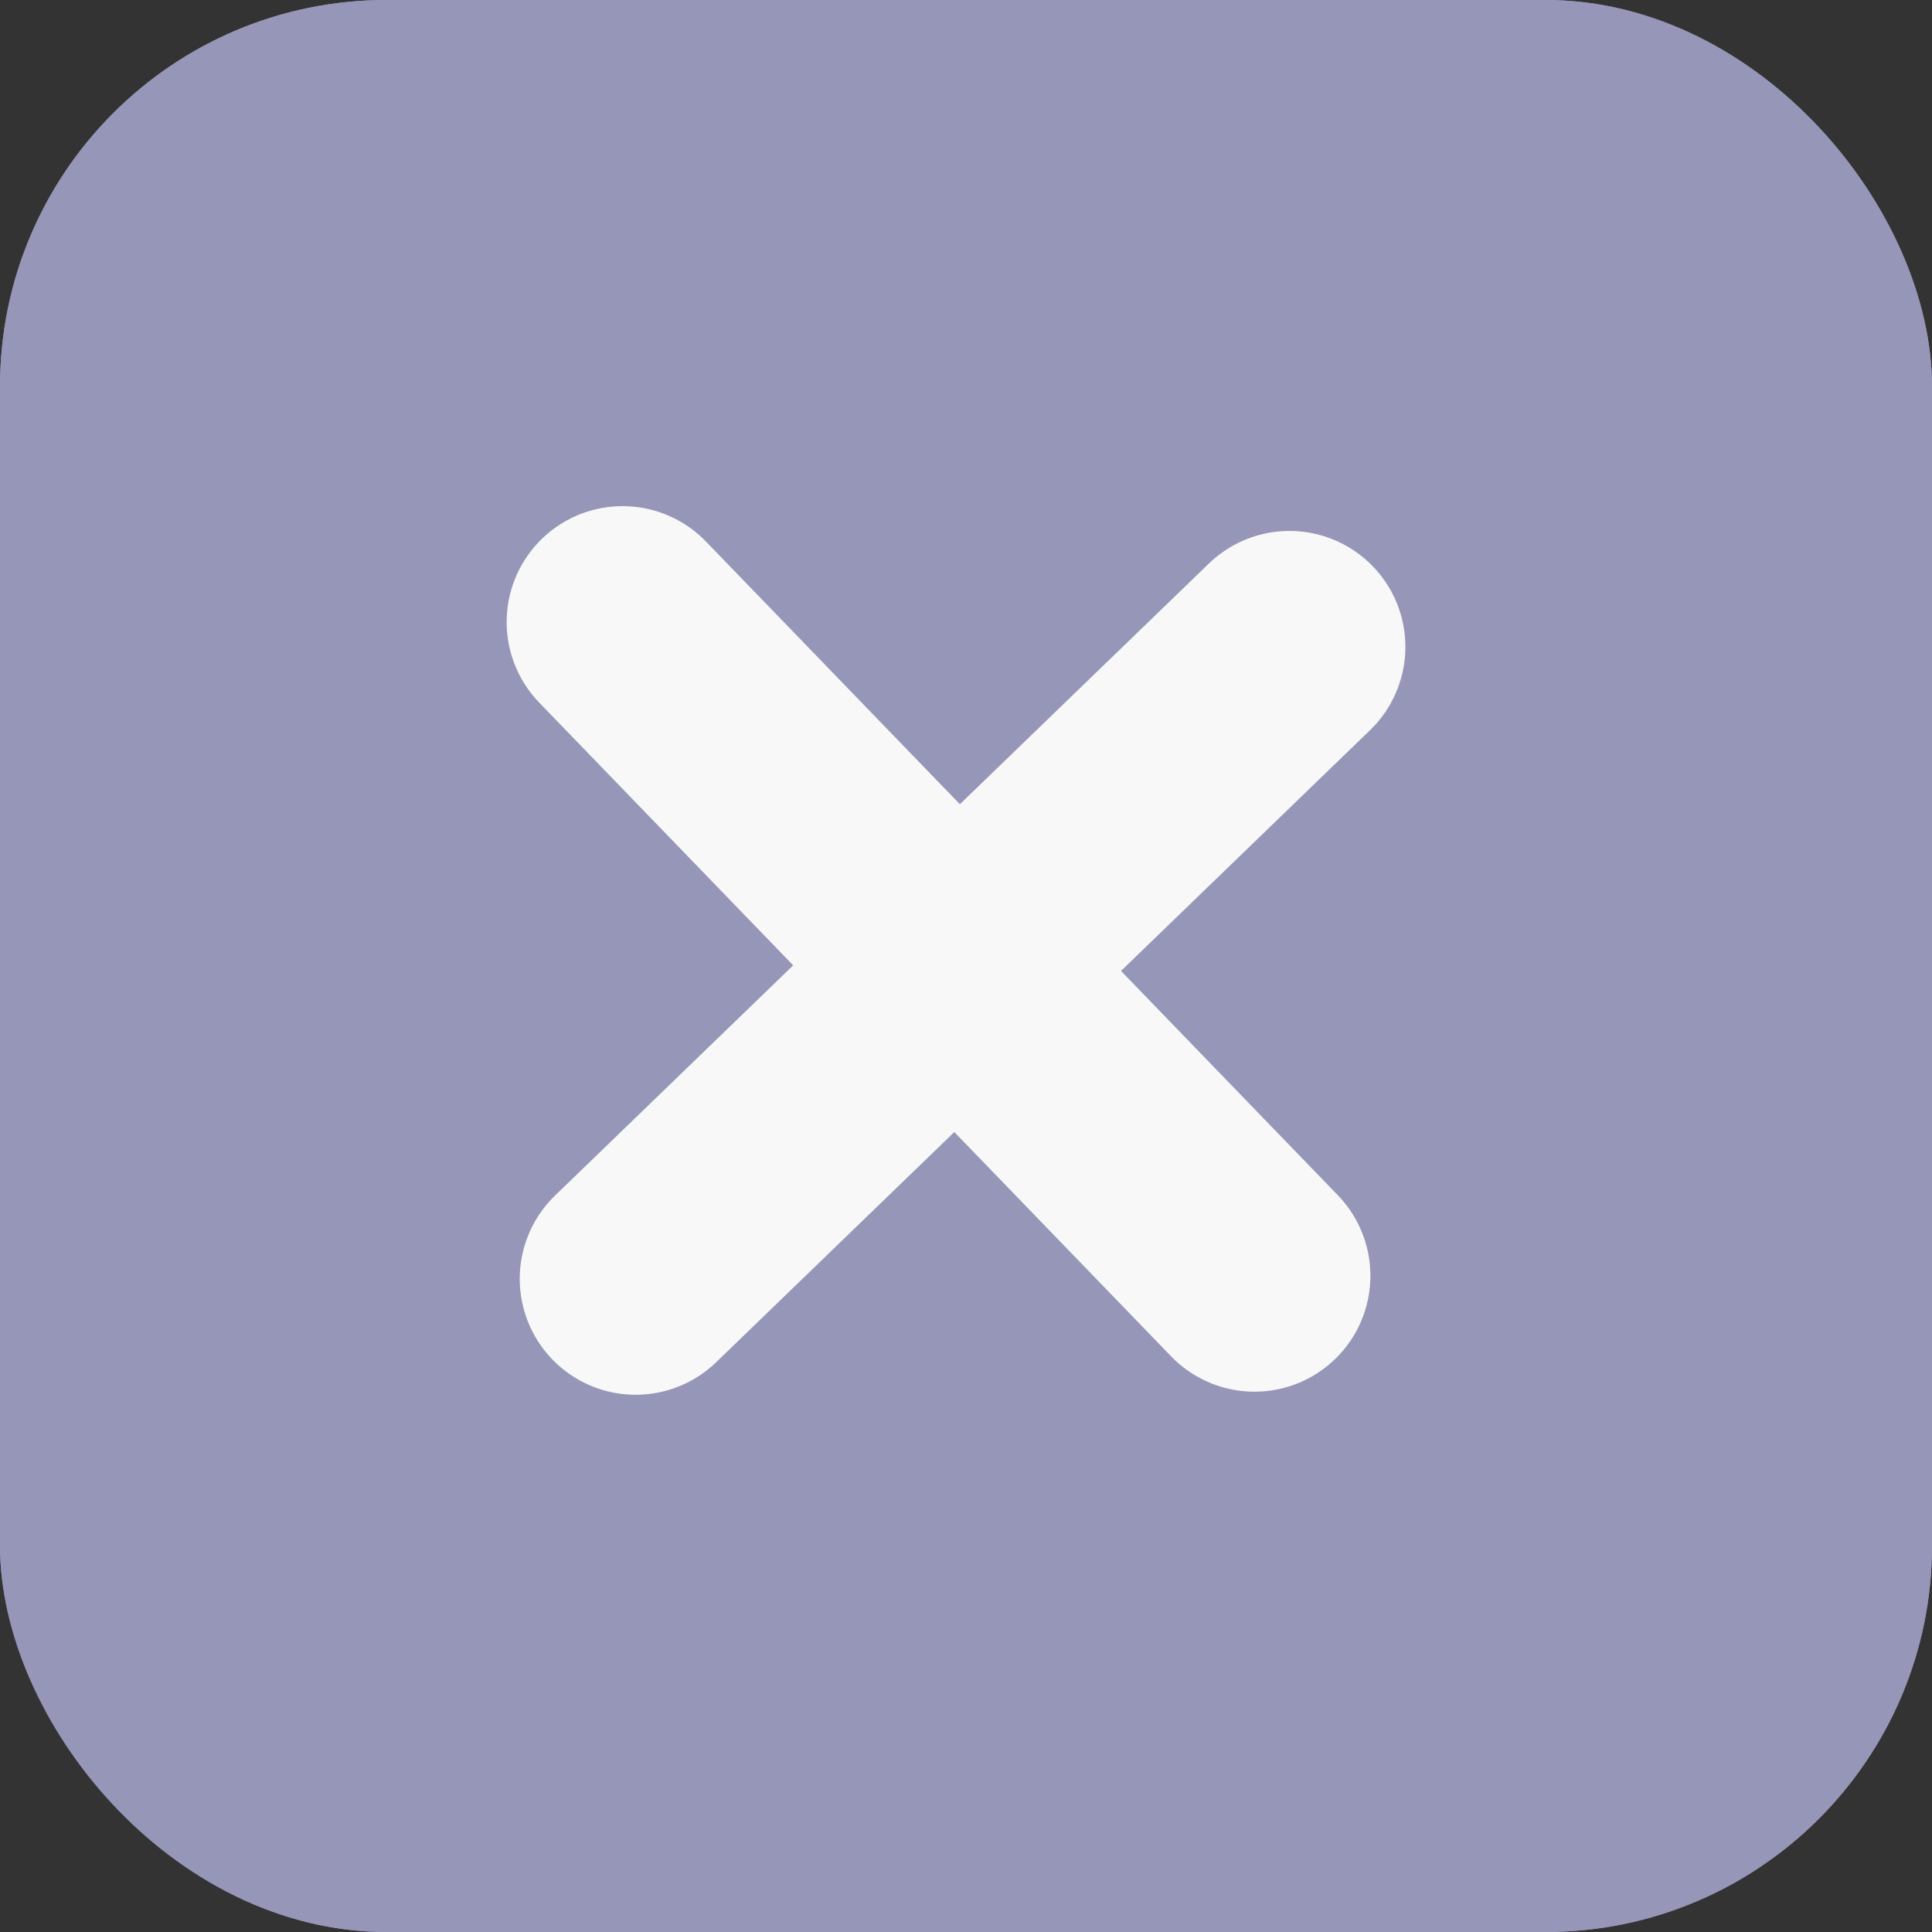 <svg xmlns="http://www.w3.org/2000/svg" width="15" height="15" viewBox="0 0 15 15"><rect x="0" y="0" width="15" height="15" fill="#333333" stroke="none"/><defs><style>.a{fill:#9696b9;stroke:#9696b9;stroke-width:0.5px;}.b,.d{fill:none;}.b{stroke:#f8f8f8;stroke-linecap:round;stroke-width:1.8px;}.c{stroke:none;}</style></defs><g class="a"><rect class="c" width="15" height="15" rx="3"/><rect class="d" x="0.25" y="0.25" width="14.5" height="14.5" rx="2.75"/></g><g transform="matrix(0.719, -0.695, 0.695, 0.719, 2.338, 7.242)"><line class="b" y2="7.059" transform="translate(3.471)"/><line class="b" y2="7.06" transform="translate(7.06 3.737) rotate(90)"/></g></svg>